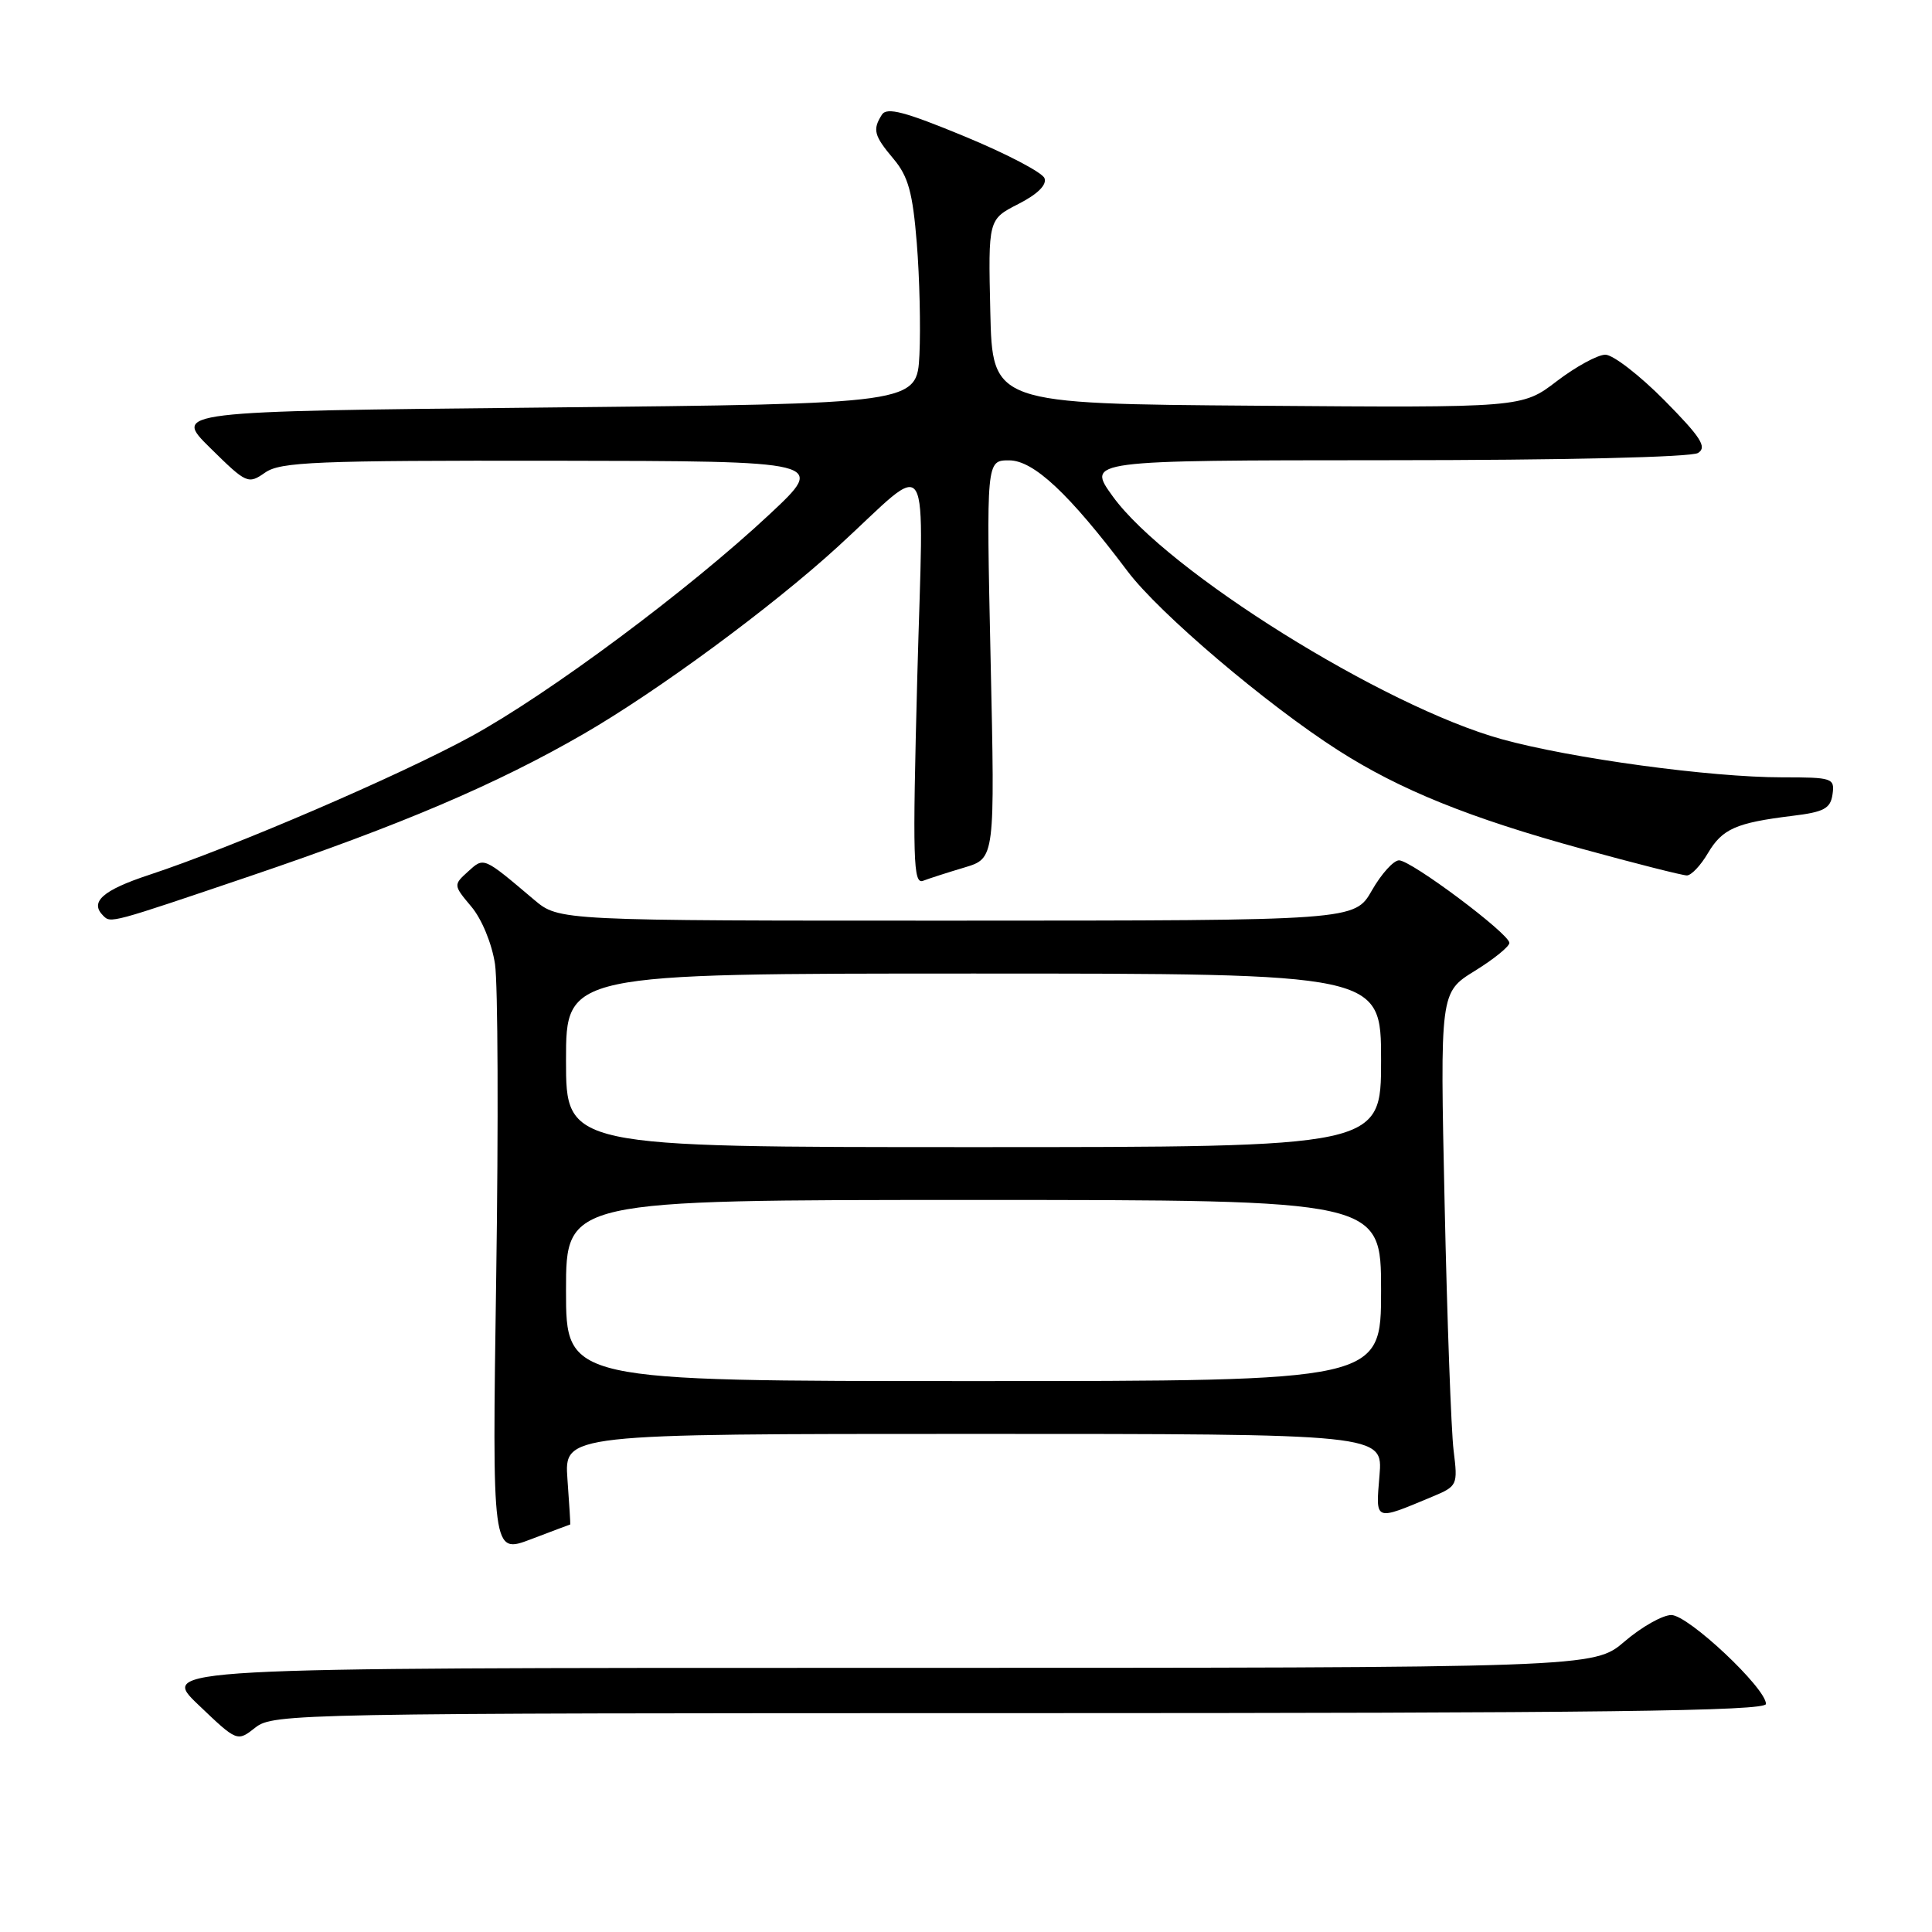 <?xml version="1.0" encoding="UTF-8" standalone="no"?>
<!DOCTYPE svg PUBLIC "-//W3C//DTD SVG 1.1//EN" "http://www.w3.org/Graphics/SVG/1.1/DTD/svg11.dtd" >
<svg xmlns="http://www.w3.org/2000/svg" xmlns:xlink="http://www.w3.org/1999/xlink" version="1.1" viewBox="0 0 256 256">
 <g >
 <path fill="currentColor"
d=" M 135.13 227.00 C 212.20 227.00 234.00 226.73 234.00 225.78 C 234.00 223.68 223.70 214.00 221.46 214.00 C 220.31 214.00 217.52 215.57 215.27 217.50 C 211.18 221.00 211.18 221.00 116.17 221.00 C 21.15 221.00 21.15 221.00 26.29 225.90 C 31.43 230.81 31.43 230.81 33.85 228.90 C 36.19 227.06 39.45 227.00 135.13 227.00 Z  M 75.56 202.00 C 75.60 202.00 75.43 199.30 75.19 196.00 C 74.76 190.00 74.76 190.00 129.00 190.00 C 183.25 190.00 183.25 190.00 182.79 195.51 C 182.28 201.64 182.05 201.55 189.76 198.33 C 193.13 196.92 193.18 196.80 192.61 192.20 C 192.29 189.61 191.75 174.90 191.42 159.50 C 190.81 131.50 190.81 131.50 195.40 128.66 C 197.93 127.10 200.00 125.42 200.00 124.94 C 200.00 123.73 187.00 114.00 185.38 114.00 C 184.65 114.00 183.03 115.80 181.78 117.99 C 179.50 121.98 179.50 121.98 126.78 121.99 C 74.07 122.00 74.07 122.00 70.78 119.23 C 63.98 113.48 64.15 113.55 62.00 115.50 C 60.07 117.25 60.07 117.30 62.46 120.14 C 63.84 121.78 65.18 125.03 65.59 127.74 C 65.98 130.34 66.05 148.99 65.75 169.19 C 65.21 205.91 65.21 205.91 70.35 203.96 C 73.18 202.88 75.53 202.00 75.56 202.00 Z  M 33.10 116.10 C 53.16 109.30 65.72 103.95 77.26 97.29 C 87.10 91.61 102.25 80.46 111.05 72.41 C 123.71 60.82 122.37 58.59 121.54 89.89 C 120.91 113.91 121.00 117.21 122.31 116.71 C 123.12 116.40 125.60 115.60 127.82 114.94 C 131.84 113.73 131.84 113.73 131.26 87.37 C 130.69 61.00 130.69 61.00 133.71 61.00 C 136.96 61.00 141.65 65.39 149.42 75.71 C 153.62 81.28 167.82 93.35 177.33 99.43 C 185.50 104.66 194.78 108.41 209.64 112.48 C 216.70 114.42 222.95 116.00 223.52 116.00 C 224.10 116.00 225.35 114.68 226.30 113.06 C 228.22 109.82 230.01 109.03 237.46 108.11 C 241.70 107.60 242.55 107.14 242.82 105.25 C 243.12 103.10 242.83 103.00 236.12 103.00 C 226.65 103.00 208.18 100.49 199.00 97.95 C 183.33 93.62 154.57 75.66 147.43 65.75 C 144.00 61.00 144.00 61.00 183.75 60.98 C 207.11 60.98 224.12 60.58 225.00 60.02 C 226.22 59.25 225.39 57.95 220.53 53.03 C 217.25 49.72 213.73 47.00 212.72 47.00 C 211.71 47.00 208.81 48.58 206.28 50.51 C 201.68 54.03 201.68 54.03 166.59 53.76 C 131.50 53.50 131.50 53.50 131.22 41.29 C 130.94 29.07 130.94 29.07 134.94 27.03 C 137.49 25.73 138.74 24.49 138.40 23.61 C 138.11 22.85 133.33 20.35 127.78 18.06 C 119.90 14.80 117.51 14.17 116.86 15.19 C 115.59 17.19 115.80 17.97 118.41 21.07 C 120.35 23.38 120.94 25.53 121.48 32.22 C 121.85 36.77 122.00 43.42 121.83 47.00 C 121.50 53.50 121.50 53.50 72.21 54.00 C 22.92 54.50 22.92 54.50 27.87 59.37 C 32.67 64.10 32.88 64.19 35.13 62.62 C 37.16 61.20 41.82 61.01 73.47 61.05 C 109.50 61.10 109.50 61.10 102.00 68.12 C 91.29 78.14 72.75 91.94 62.39 97.60 C 52.88 102.79 30.82 112.28 19.75 115.93 C 13.60 117.96 11.85 119.52 13.67 121.33 C 14.69 122.35 14.57 122.38 33.10 116.10 Z  M 75.00 171.00 C 75.00 159.00 75.00 159.00 129.00 159.00 C 183.00 159.00 183.00 159.00 183.00 171.00 C 183.00 183.00 183.00 183.00 129.00 183.00 C 75.00 183.00 75.00 183.00 75.00 171.00 Z  M 75.00 140.50 C 75.00 129.00 75.00 129.00 129.00 129.00 C 183.00 129.00 183.00 129.00 183.00 140.50 C 183.00 152.00 183.00 152.00 129.00 152.00 C 75.00 152.00 75.00 152.00 75.00 140.50 Z "/>
</g>
</svg>
